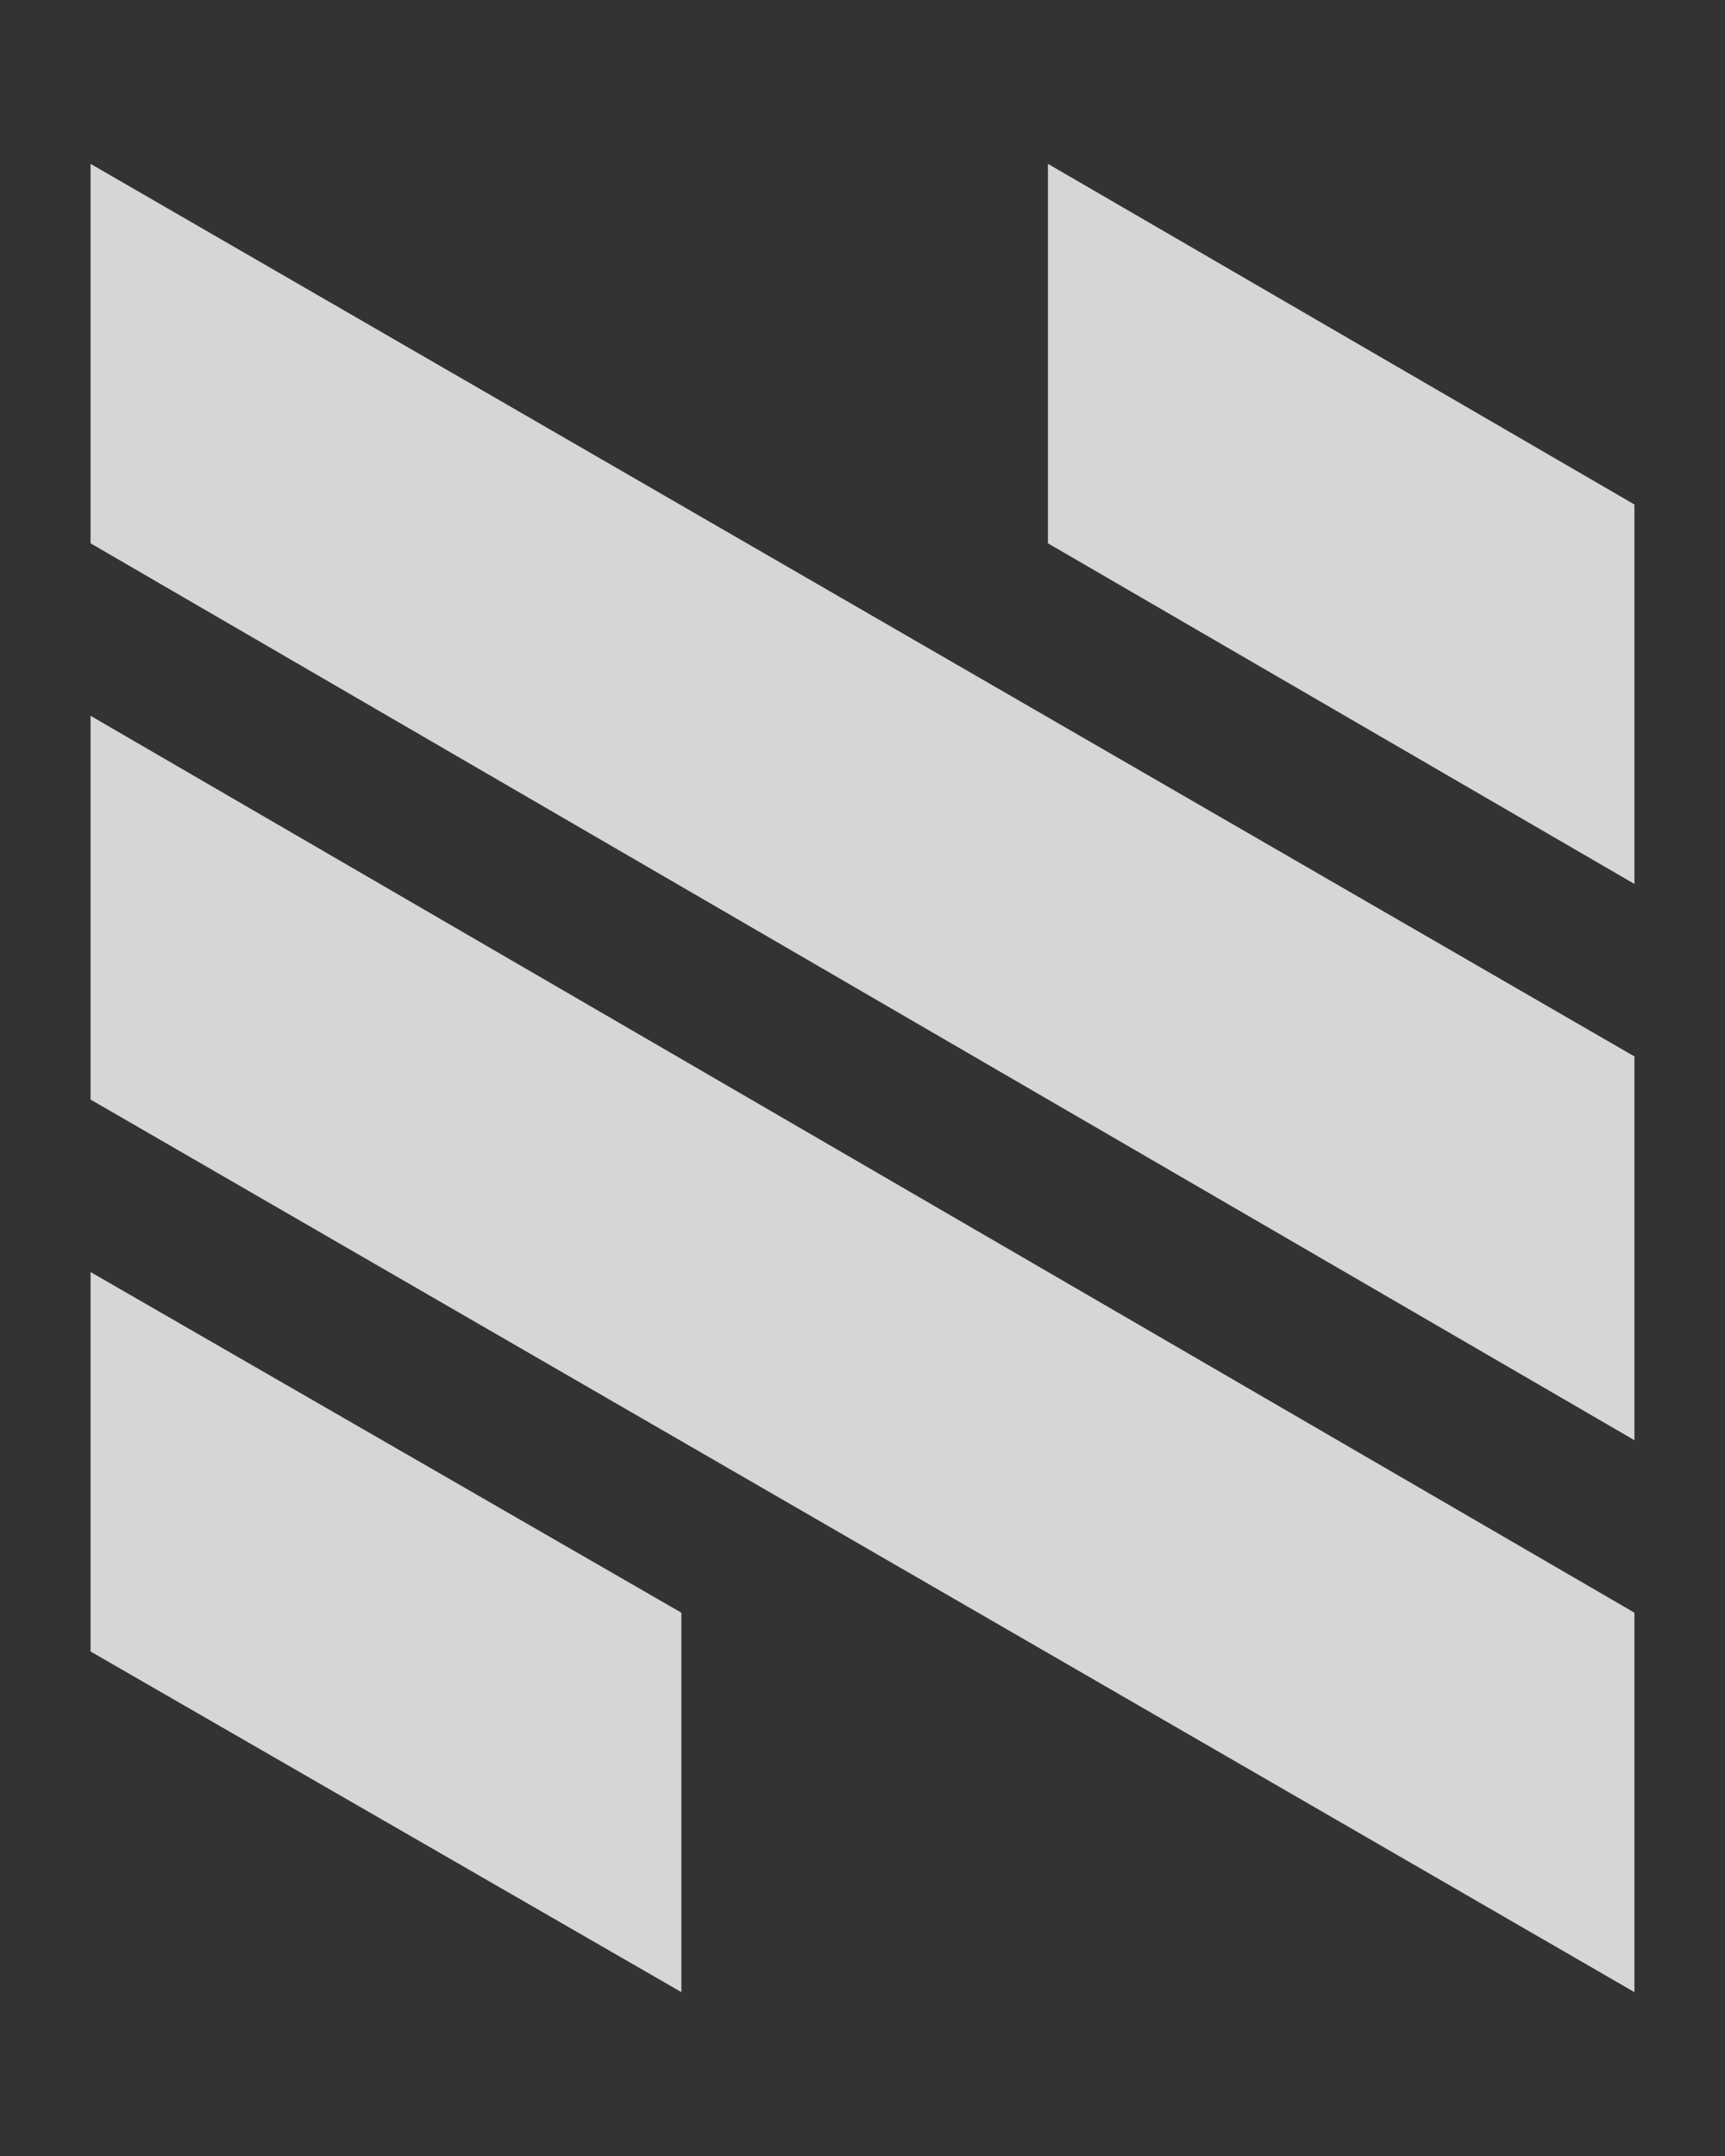 <?xml version="1.0" encoding="utf-8"?>
<!-- Generator: Adobe Illustrator 28.0.0, SVG Export Plug-In . SVG Version: 6.00 Build 0)  -->
<svg version="1.1" id="Capa_1" xmlns="http://www.w3.org/2000/svg" xmlns:xlink="http://www.w3.org/1999/xlink" x="0px" y="0px"
	 viewBox="0 0 40 50" style="enable-background:new 0 0 40 50;" xml:space="preserve">
<rect x="0" y="0" width="40" height="50" fill="#333333" stroke="none"/>
<style type="text/css">
	.st0{opacity:0.8;}
	.st1{fill-rule:evenodd;clip-rule:evenodd;fill:#FFFFFF;}
</style>
<g class="st0">
	<g>
		<path class="st1" d="M2.1,38.3v-8.8l13.7,7.9v8.8L2.1,38.3L2.1,38.3z"/>
		<polygon class="st1" points="37.9,46.2 2.1,25.5 2.1,16.6 37.9,37.4 37.9,46.2 		"/>
		<polygon class="st1" points="37.9,24.5 37.9,33.4 2.1,12.6 2.1,3.8 37.9,24.5 		"/>
		<polygon class="st1" points="37.9,11.7 37.9,20.5 24.3,12.6 24.3,3.8 37.9,11.7 		"/>
	</g>
</g>
</svg>
